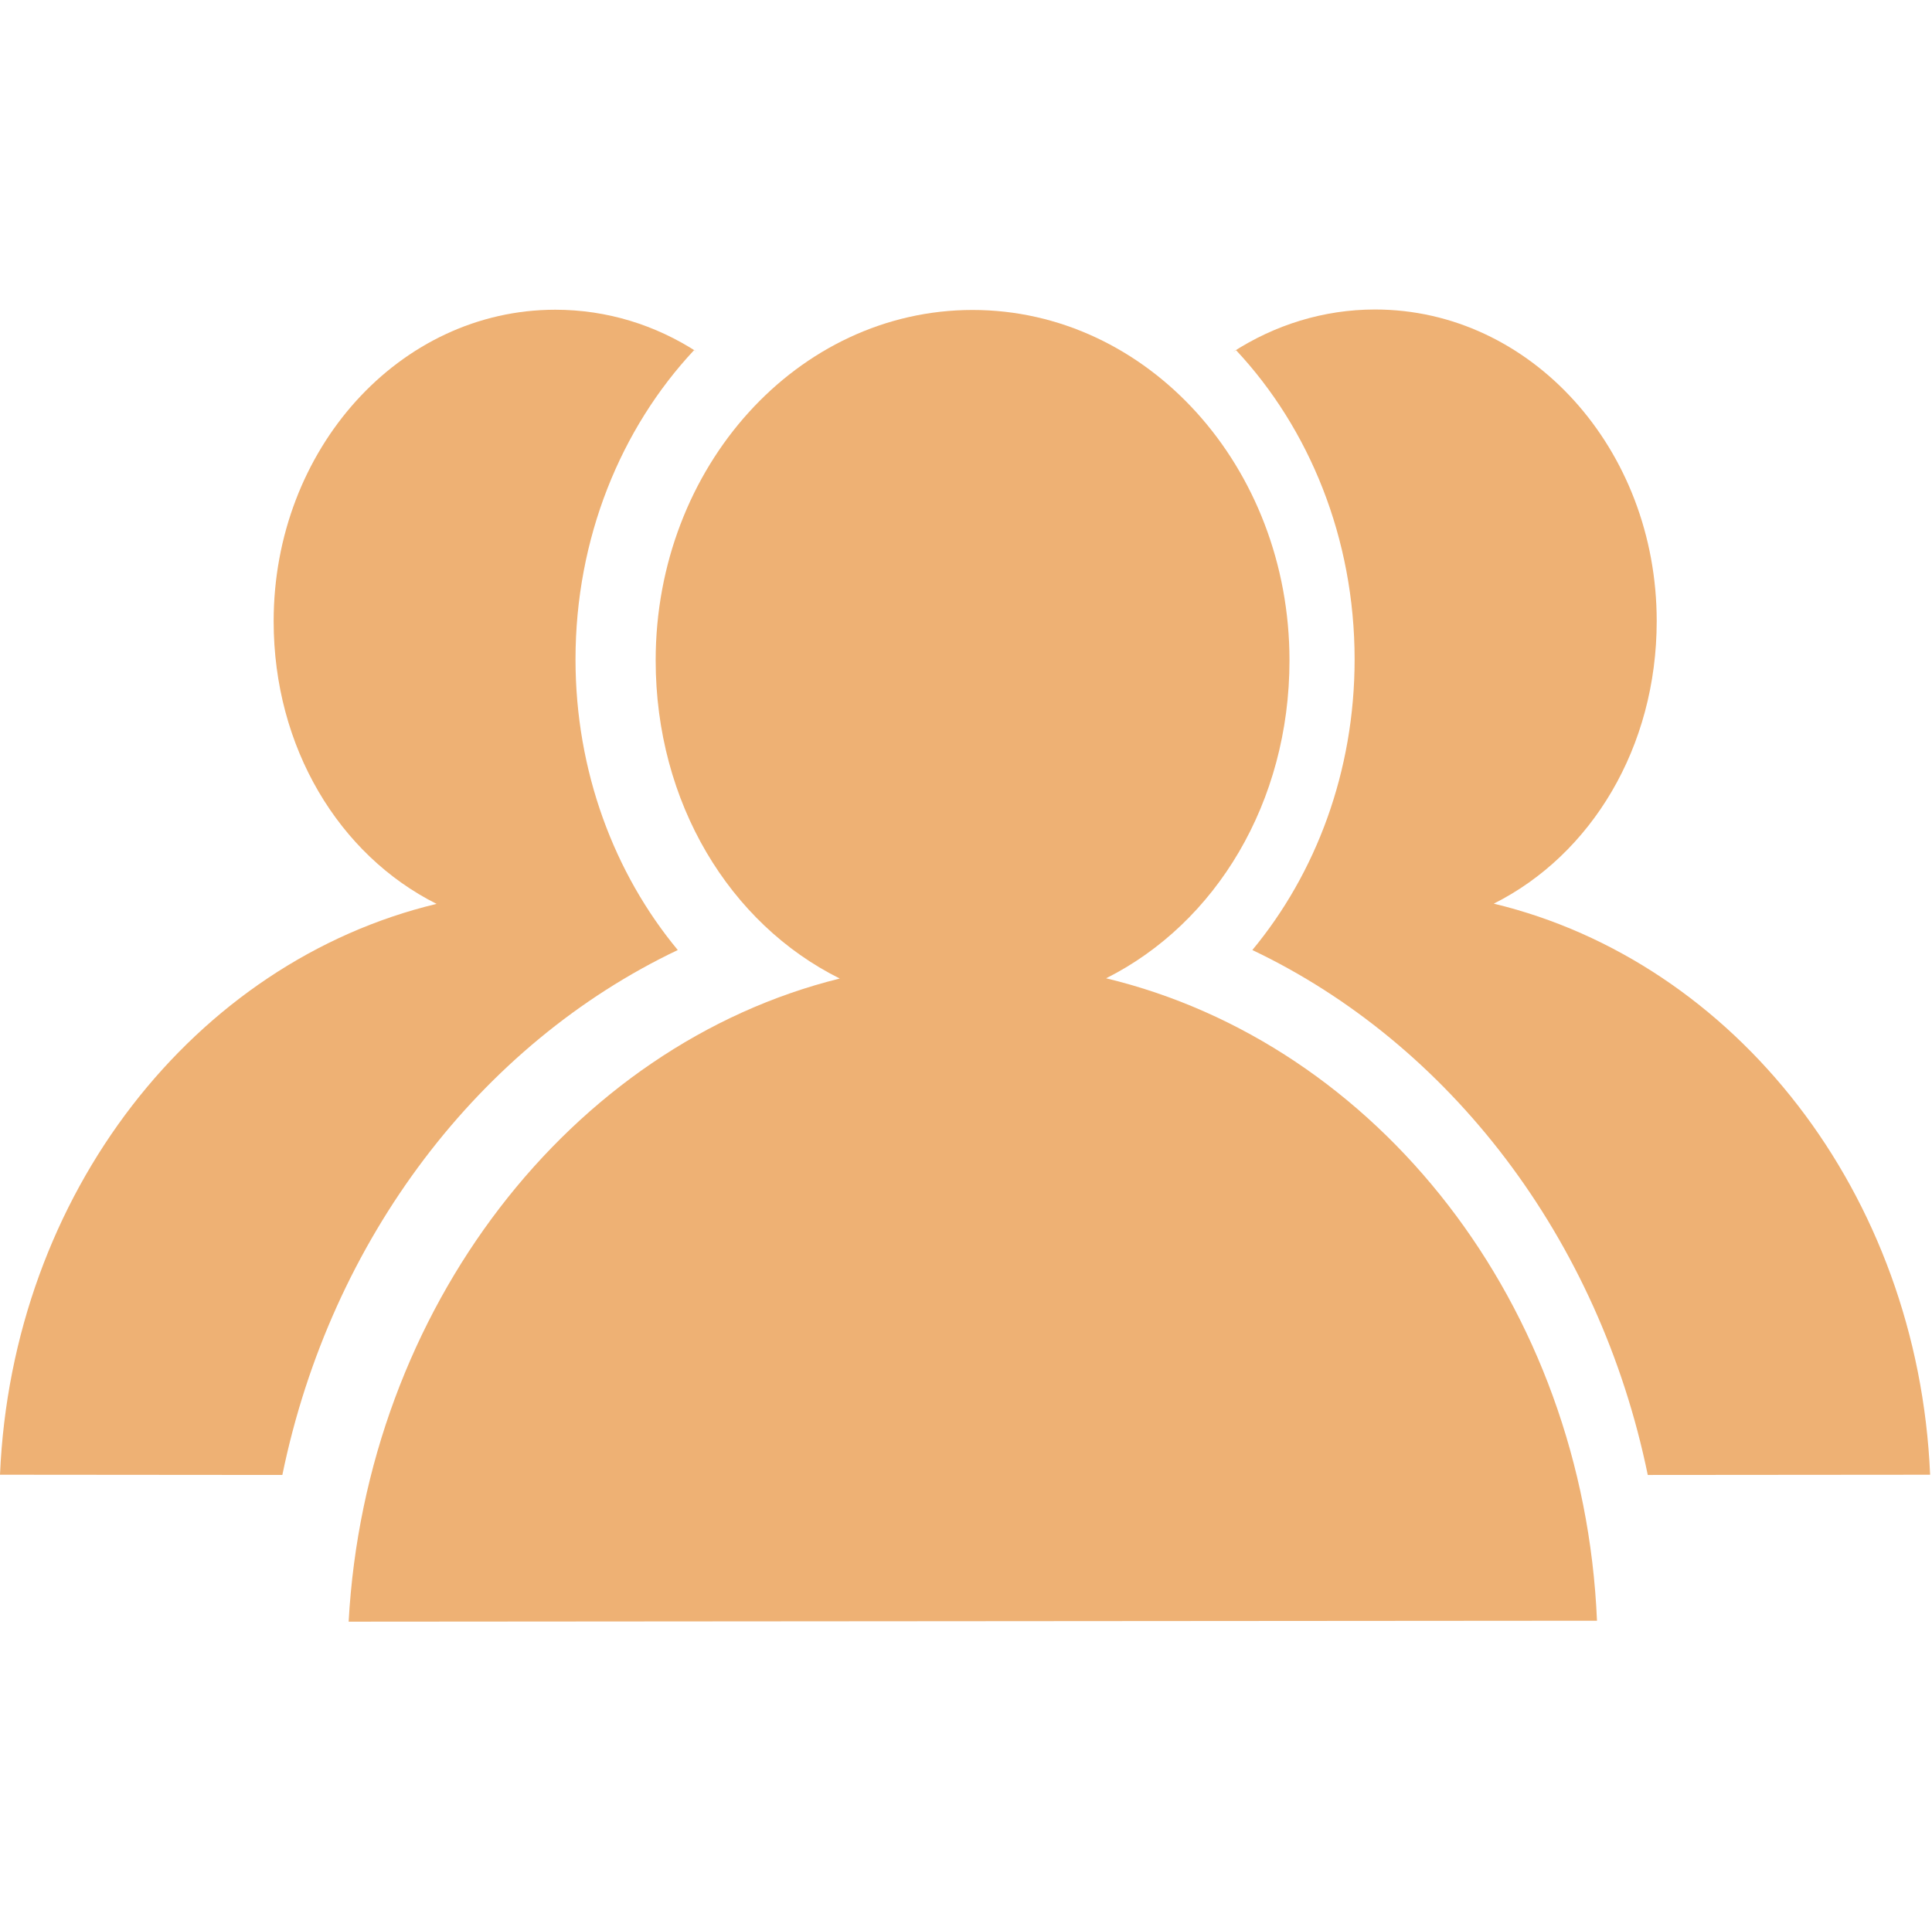 <?xml version="1.0" standalone="no"?><!DOCTYPE svg PUBLIC "-//W3C//DTD SVG 1.1//EN" "http://www.w3.org/Graphics/SVG/1.1/DTD/svg11.dtd"><svg t="1536304556754" class="icon" style="" viewBox="0 0 1025 1024" version="1.1" xmlns="http://www.w3.org/2000/svg" p-id="28507" xmlns:xlink="http://www.w3.org/1999/xlink" width="64.062" height="64"><defs><style type="text/css"></style></defs><path d="M445.521 519.267c-58.496-29.116-97.661-93.352-97.661-168.833 0-102.721 75.335-185.952 168.131-185.952s168.131 83.232 168.131 185.952c0 75.356-39.037 139.464-97.285 168.708C731.018 553.882 840.154 692.221 847.263 860.055l-662.294 0.5C194.076 694.723 302.712 554.633 445.521 519.267L445.521 519.267 445.521 519.267zM445.521 519.267" fill="#eeb174" p-id="28508"></path><path d="M655.809 185.855c38.789 41.485 62.864 99.722 62.864 164.083 0 59.482-20.58 113.593-54.258 154.207l0 0c104.77 49.865 183.97 152.961 209.788 278.556l0 0 149.798-0.124c-6.362-149.212-103.399-272.18-231.491-303.051 51.761-25.991 86.434-82.976 86.434-149.96 0-91.352-66.852-165.332-149.422-165.332-27.439 0-53.256 8.247-75.335 22.493" fill="#eeb174" p-id="28509"></path><path d="M369.938 186.851c-22.078-14.37-47.896-22.493-75.335-22.493-82.57 0-149.422 73.979-149.422 165.334 0 66.981 34.672 123.966 86.434 149.961C103.396 510.395 6.363 633.364 0 782.576l149.795 0.124 0 0c25.82-125.595 105.021-228.691 209.791-278.556l0 0c-33.677-40.614-54.258-94.85-54.258-154.207 0-64.359 24.072-122.596 62.864-164.083" fill="#eeb174" p-id="28510"></path></svg>